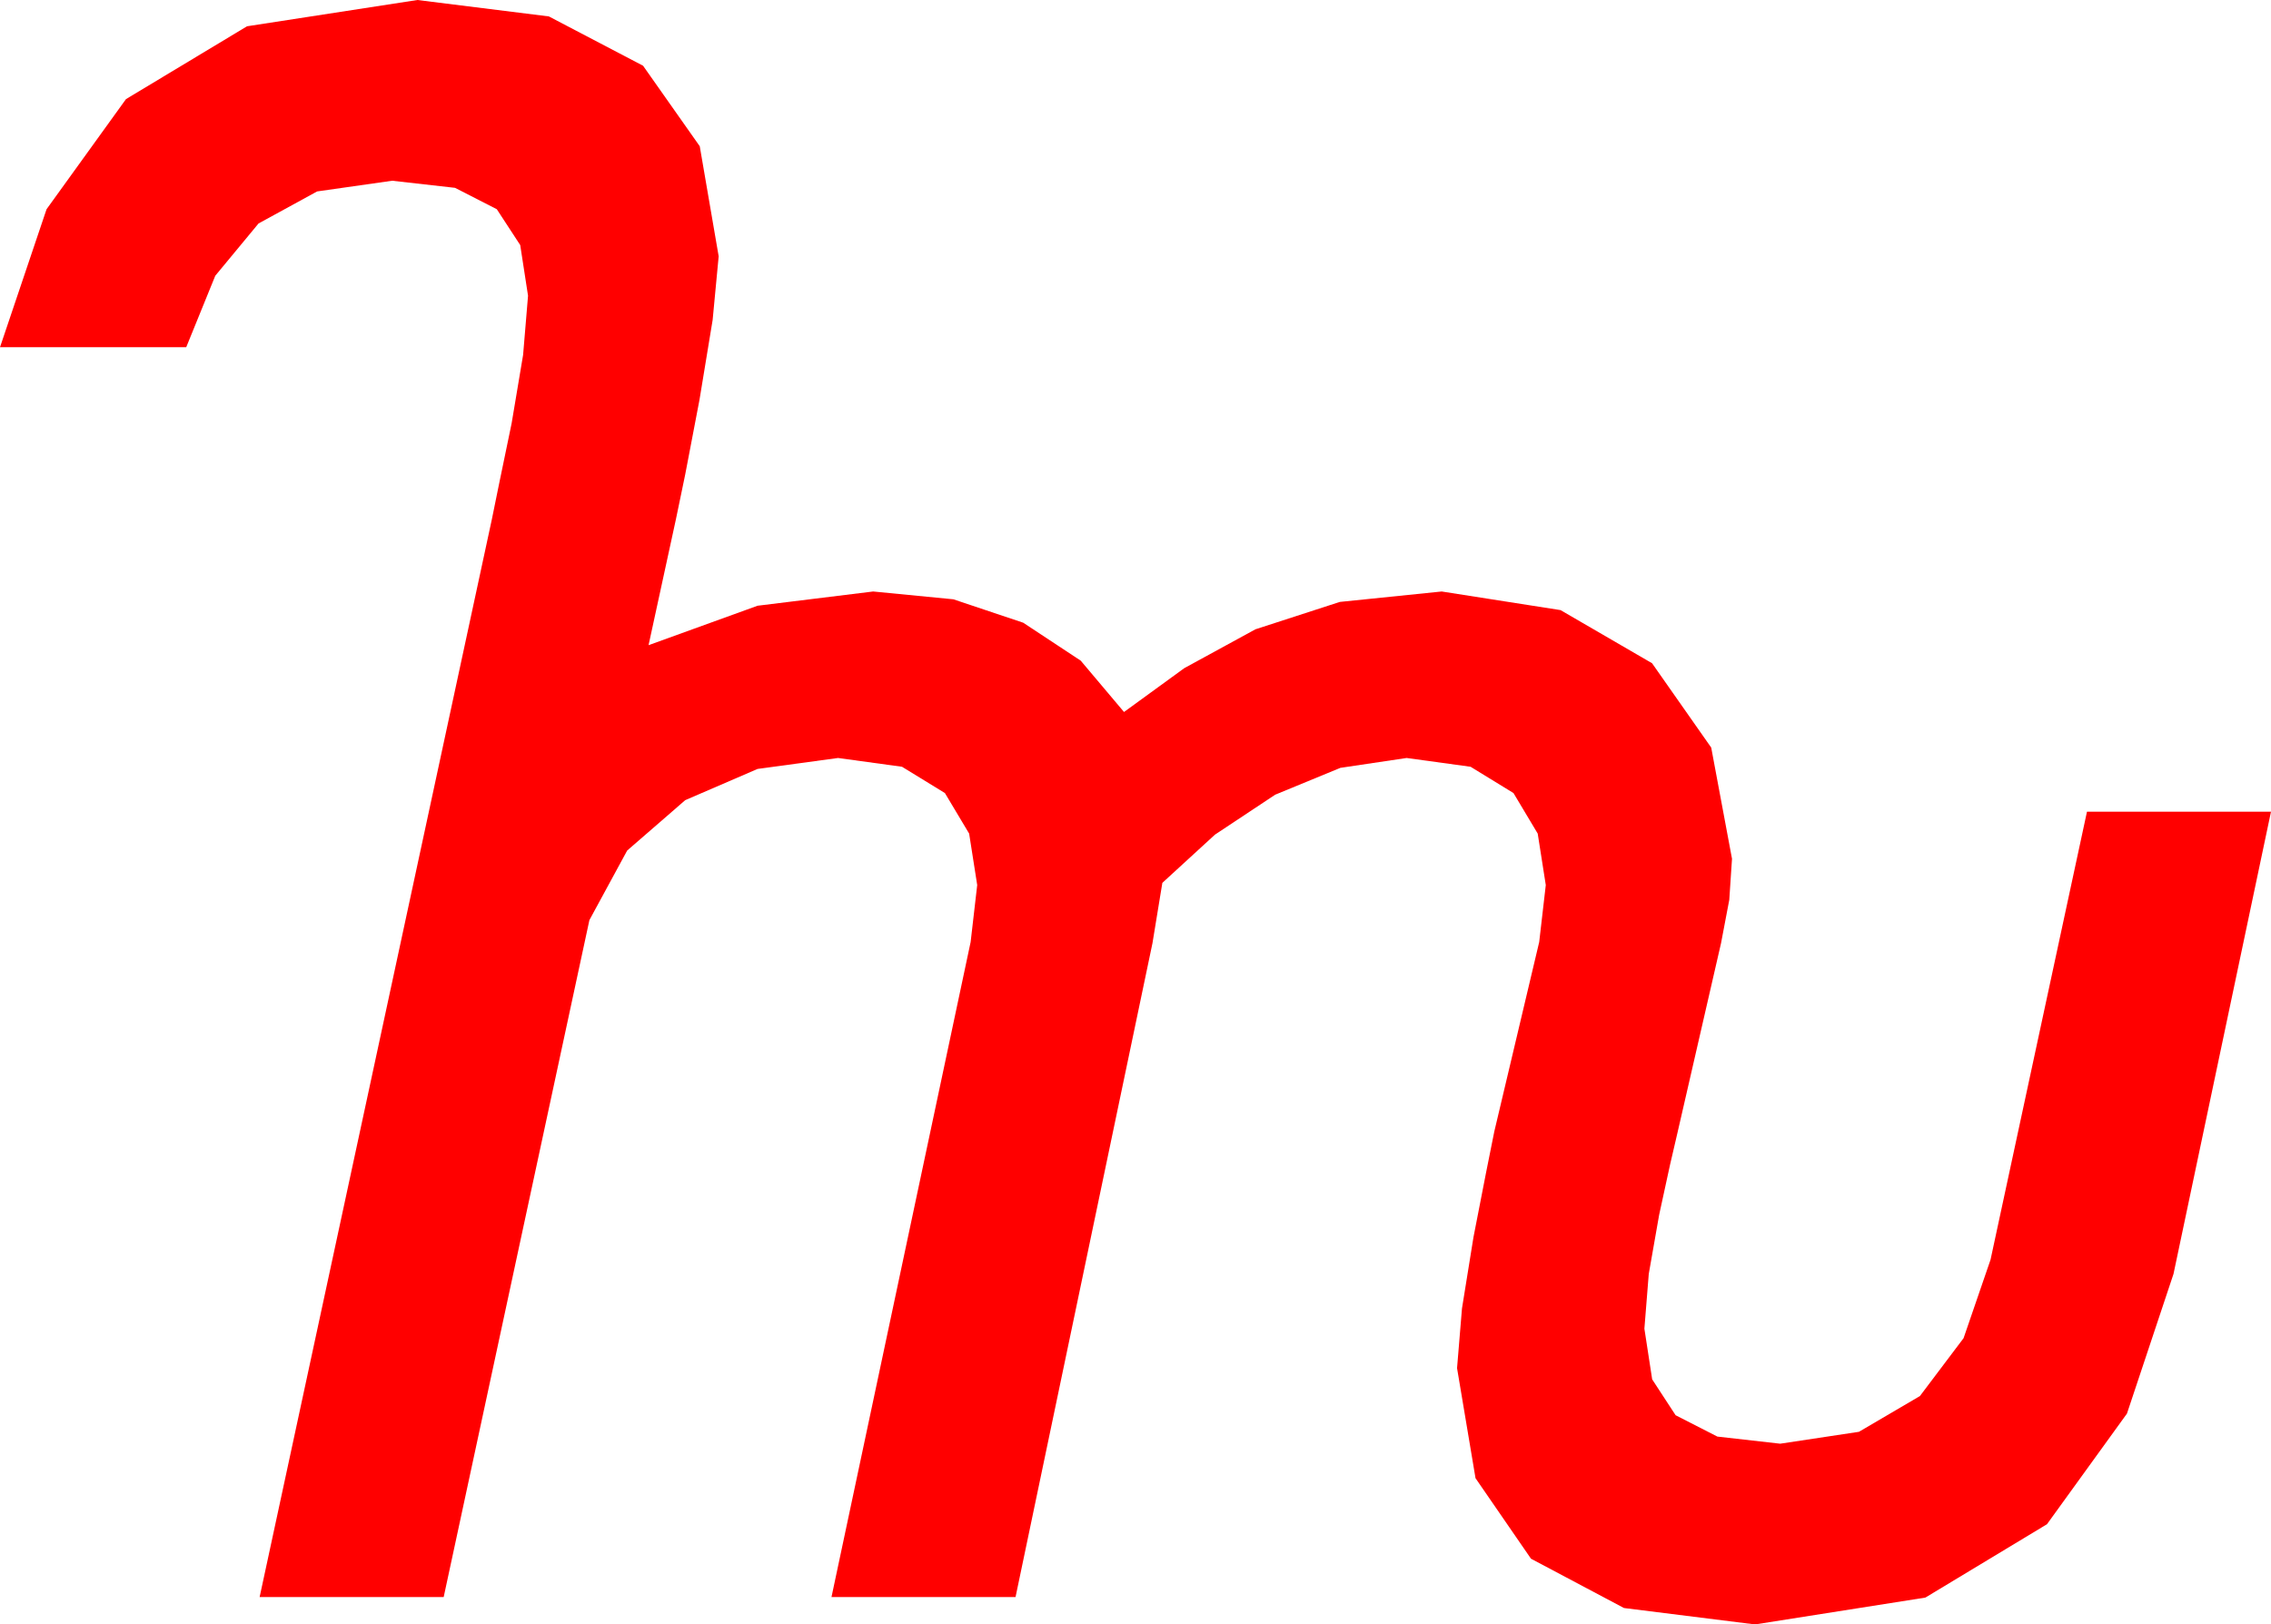 <?xml version="1.0" encoding="utf-8"?>
<!DOCTYPE svg PUBLIC "-//W3C//DTD SVG 1.1//EN" "http://www.w3.org/Graphics/SVG/1.1/DTD/svg11.dtd">
<svg width="60.732" height="43.447" xmlns="http://www.w3.org/2000/svg" xmlns:xlink="http://www.w3.org/1999/xlink" xmlns:xml="http://www.w3.org/XML/1998/namespace" version="1.1">
  <g>
    <g>
      <path style="fill:#FF0000;fill-opacity:1" d="M11.162,0L14.678,0.439 17.197,1.758 18.713,3.911 19.219,6.855 19.058,8.555 18.706,10.693 18.325,12.686 18.076,13.887 17.344,17.256 20.259,16.201 23.35,15.82 25.496,16.029 27.363,16.655 28.901,17.67 30.059,19.043 31.67,17.871 33.574,16.831 35.83,16.099 38.555,15.82 41.733,16.318 44.18,17.739 45.762,19.995 46.318,22.969 46.245,24.067 46.025,25.225 44.854,30.322 44.663,31.143 44.37,32.49 44.092,34.072 43.975,35.537 44.183,36.892 44.81,37.852 45.927,38.423 47.607,38.613 49.713,38.295 51.343,37.339 52.511,35.79 53.232,33.691 55.811,21.709 60.732,21.709 58.125,34.072 56.88,37.808 54.741,40.767 51.489,42.729 46.934,43.447 43.429,43.008 40.942,41.689 39.459,39.536 38.965,36.592 39.097,34.995 39.404,33.091 39.741,31.362 39.961,30.264 41.162,25.195 41.338,23.672 41.122,22.295 40.474,21.211 39.327,20.508 37.617,20.273 35.845,20.537 34.102,21.255 32.49,22.324 31.084,23.613 30.82,25.225 27.158,42.715 22.236,42.715 25.957,25.195 26.133,23.672 25.917,22.295 25.269,21.211 24.122,20.508 22.412,20.273 20.259,20.566 18.325,21.401 16.772,22.749 15.762,24.609 11.865,42.715 6.943,42.715 13.154,13.887 13.345,12.949 13.682,11.323 13.989,9.492 14.121,7.91 13.912,6.555 13.286,5.596 12.169,5.024 10.488,4.834 8.481,5.12 6.914,5.977 5.757,7.375 4.98,9.287 0,9.287 1.245,5.596 3.369,2.651 6.606,0.703 11.162,0z" />
    </g>
  </g>
</svg>